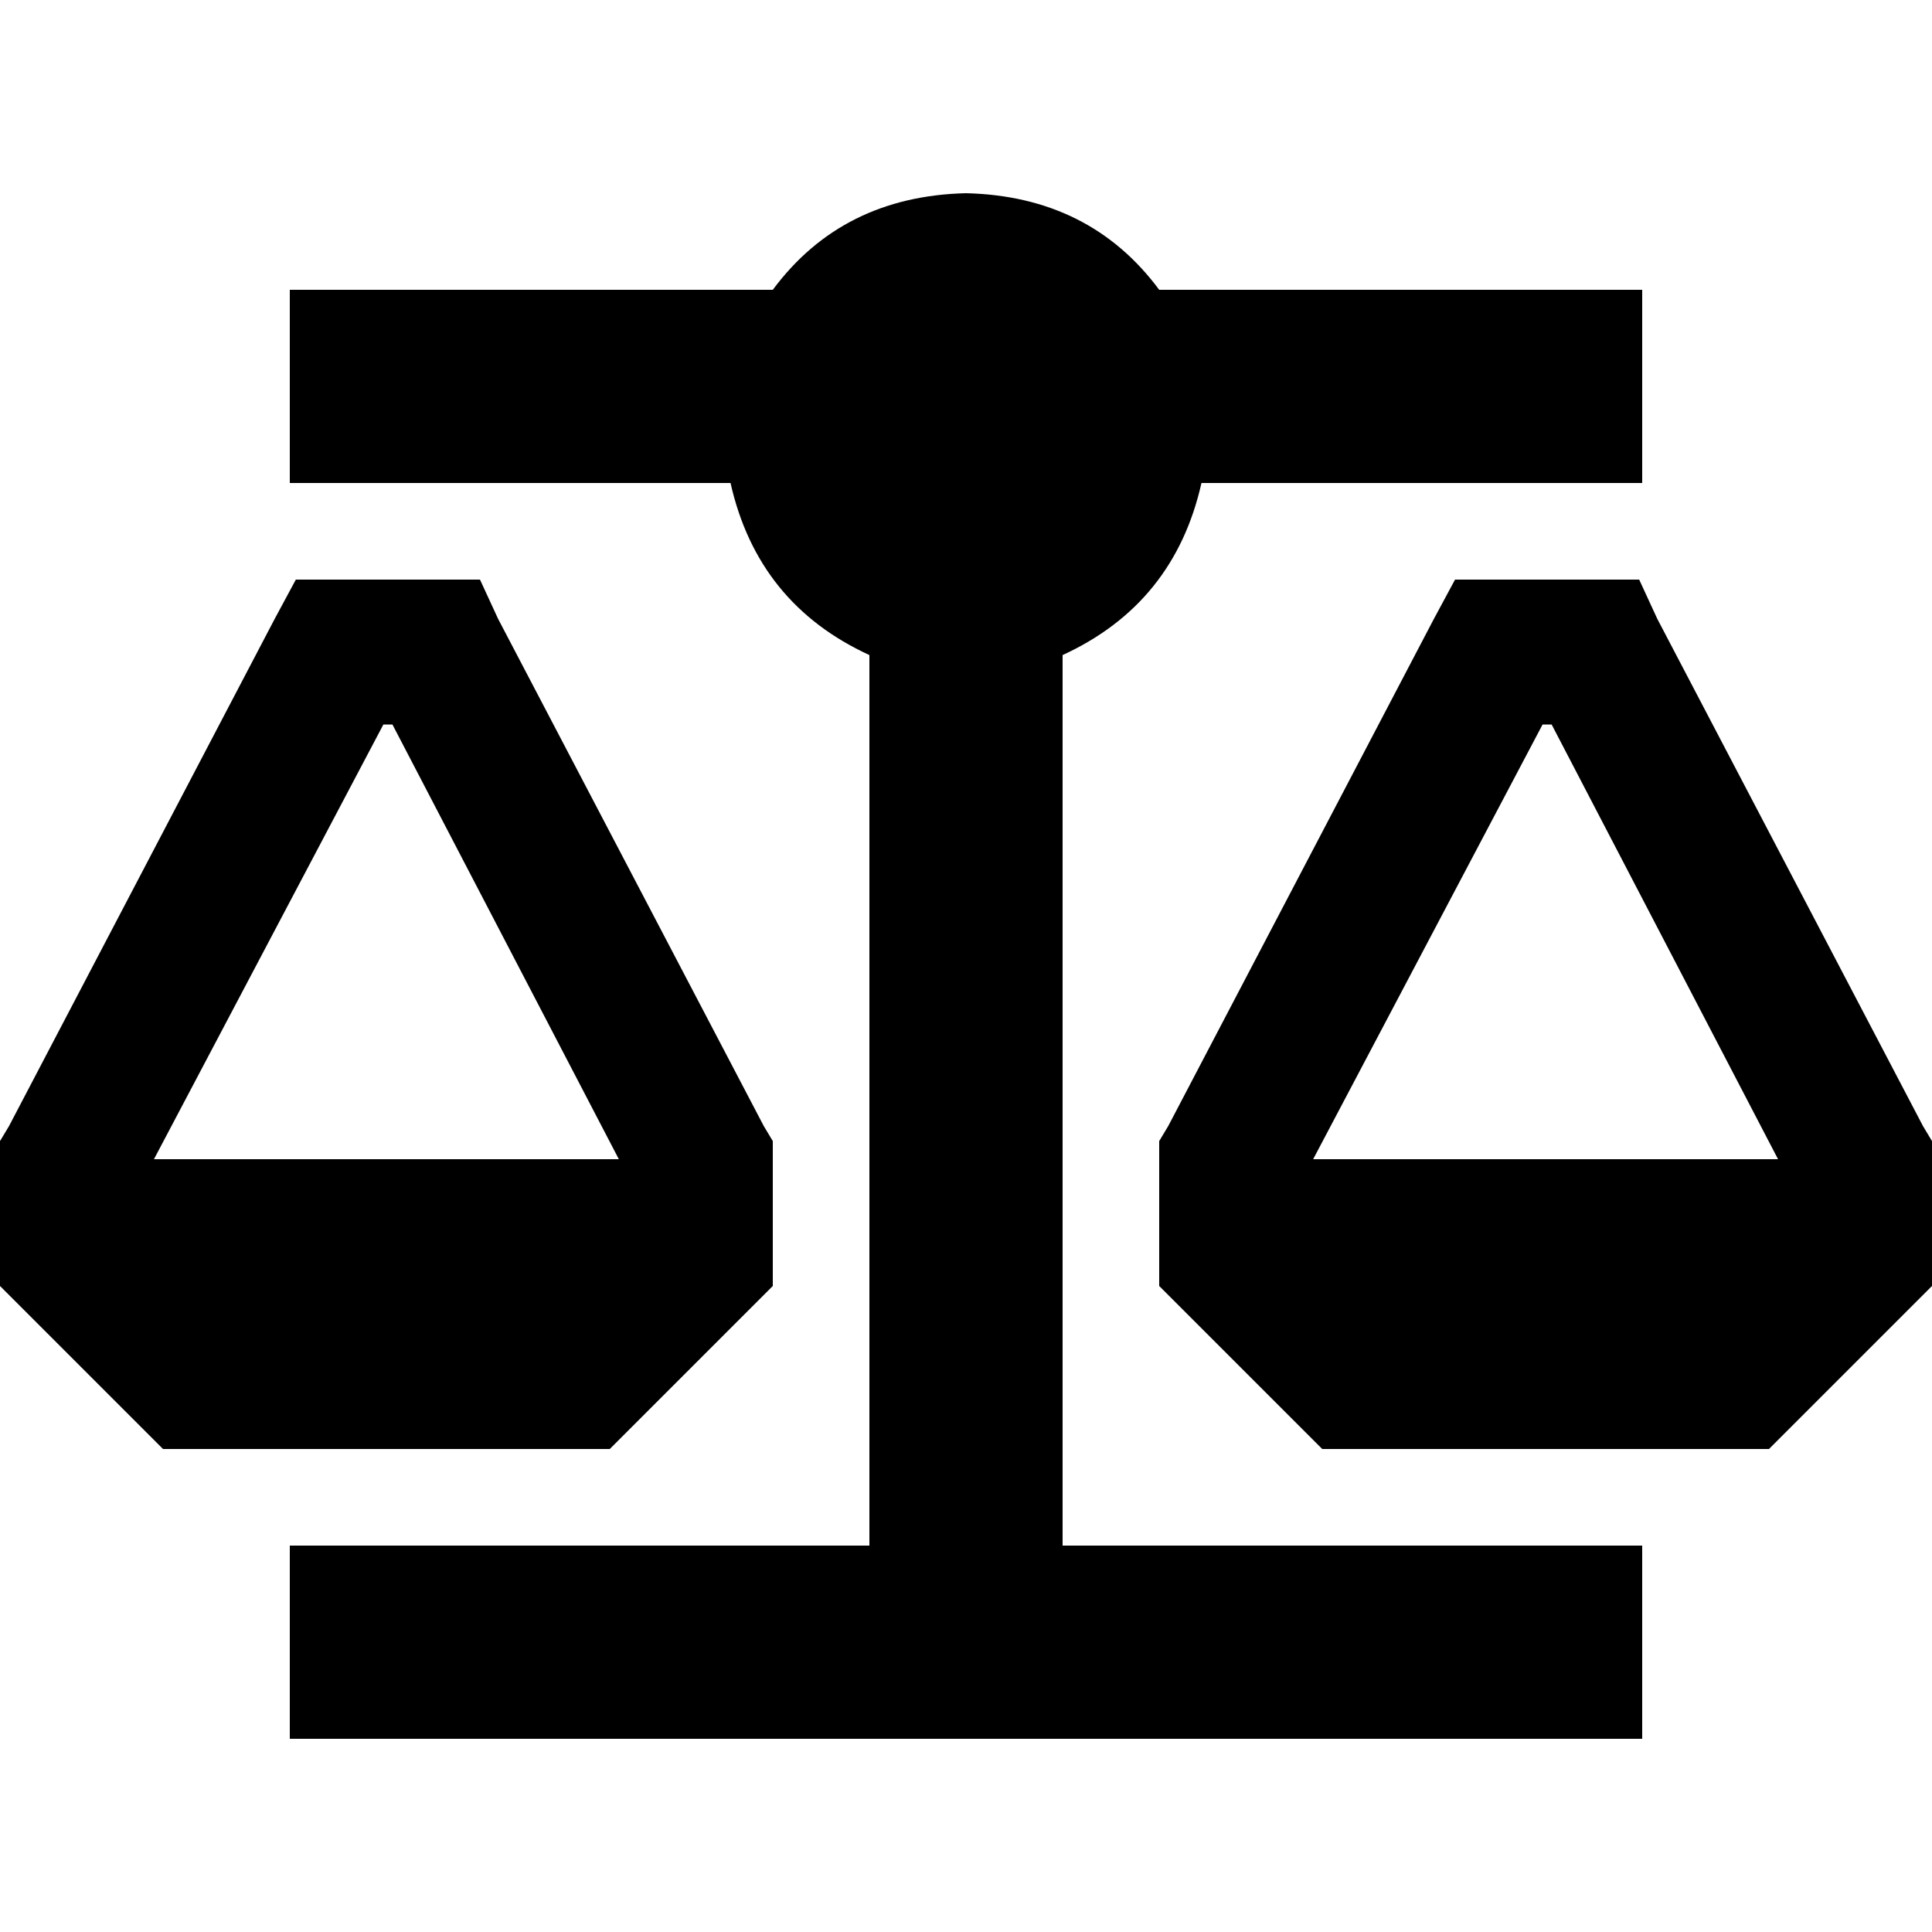 <svg xmlns="http://www.w3.org/2000/svg" viewBox="0 0 512 512">
  <path d="M 307.2 76.8 L 409.6 76.8 L 307.2 76.8 L 435.2 76.8 L 435.2 128 L 435.2 128 L 409.6 128 L 318.4 128 Q 311.2 160 281.6 173.6 L 281.6 409.6 L 281.6 409.6 L 409.6 409.6 L 435.2 409.6 L 435.2 460.8 L 435.2 460.8 L 409.6 460.8 L 76.8 460.8 L 76.8 409.6 L 76.8 409.6 L 102.4 409.6 L 230.4 409.6 L 230.4 173.6 L 230.4 173.6 Q 200.8 160 193.6 128 L 102.4 128 L 76.8 128 L 76.8 76.8 L 76.8 76.8 L 102.4 76.8 L 204.8 76.8 Q 223.2 52 256 51.2 Q 288.8 52 307.2 76.8 L 307.2 76.8 Z M 89.6 153.6 L 115.2 153.6 L 89.6 153.6 L 127.2 153.6 L 132 164 L 132 164 L 202.4 298.4 L 202.4 298.4 L 204.8 302.4 L 204.8 302.4 L 204.8 307.2 L 204.8 307.2 L 204.8 332.8 L 204.8 332.8 L 204.8 340.8 L 204.8 340.8 L 199.2 346.4 L 199.2 346.4 L 167.2 378.4 L 167.2 378.4 L 161.6 384 L 161.6 384 L 153.6 384 L 43.2 384 L 37.6 378.4 L 37.6 378.4 L 5.6 346.4 L 5.6 346.4 L 0 340.8 L 0 340.8 L 0 332.8 L 0 332.8 L 0 307.2 L 0 307.2 L 0 302.4 L 0 302.4 L 2.4 298.4 L 2.4 298.4 L 72.8 164 L 72.8 164 L 78.4 153.6 L 78.4 153.6 L 89.6 153.6 L 89.6 153.6 Z M 40.8 307.2 L 164 307.2 L 40.8 307.2 L 164 307.2 L 104 192 L 104 192 L 101.6 192 L 101.6 192 L 40.8 307.2 L 40.8 307.2 Z M 385.6 153.6 L 396.8 153.6 L 385.6 153.6 L 434.4 153.6 L 439.2 164 L 439.2 164 L 509.6 298.4 L 509.6 298.4 L 512 302.4 L 512 302.4 L 512 307.2 L 512 307.2 L 512 332.8 L 512 332.8 L 512 340.8 L 512 340.8 L 506.4 346.4 L 506.4 346.4 L 474.4 378.4 L 474.4 378.4 L 468.8 384 L 468.8 384 L 460.8 384 L 350.4 384 L 344.8 378.4 L 344.8 378.4 L 312.8 346.4 L 312.8 346.4 L 307.2 340.8 L 307.2 340.8 L 307.2 332.8 L 307.2 332.8 L 307.2 307.2 L 307.2 307.2 L 307.2 302.4 L 307.2 302.4 L 309.6 298.4 L 309.6 298.4 L 380 164 L 380 164 L 385.6 153.6 L 385.6 153.6 Z M 408.8 192 L 348 307.2 L 408.8 192 L 348 307.2 L 471.2 307.2 L 471.2 307.2 L 411.2 192 L 411.2 192 L 408.8 192 L 408.8 192 Z" />
</svg>